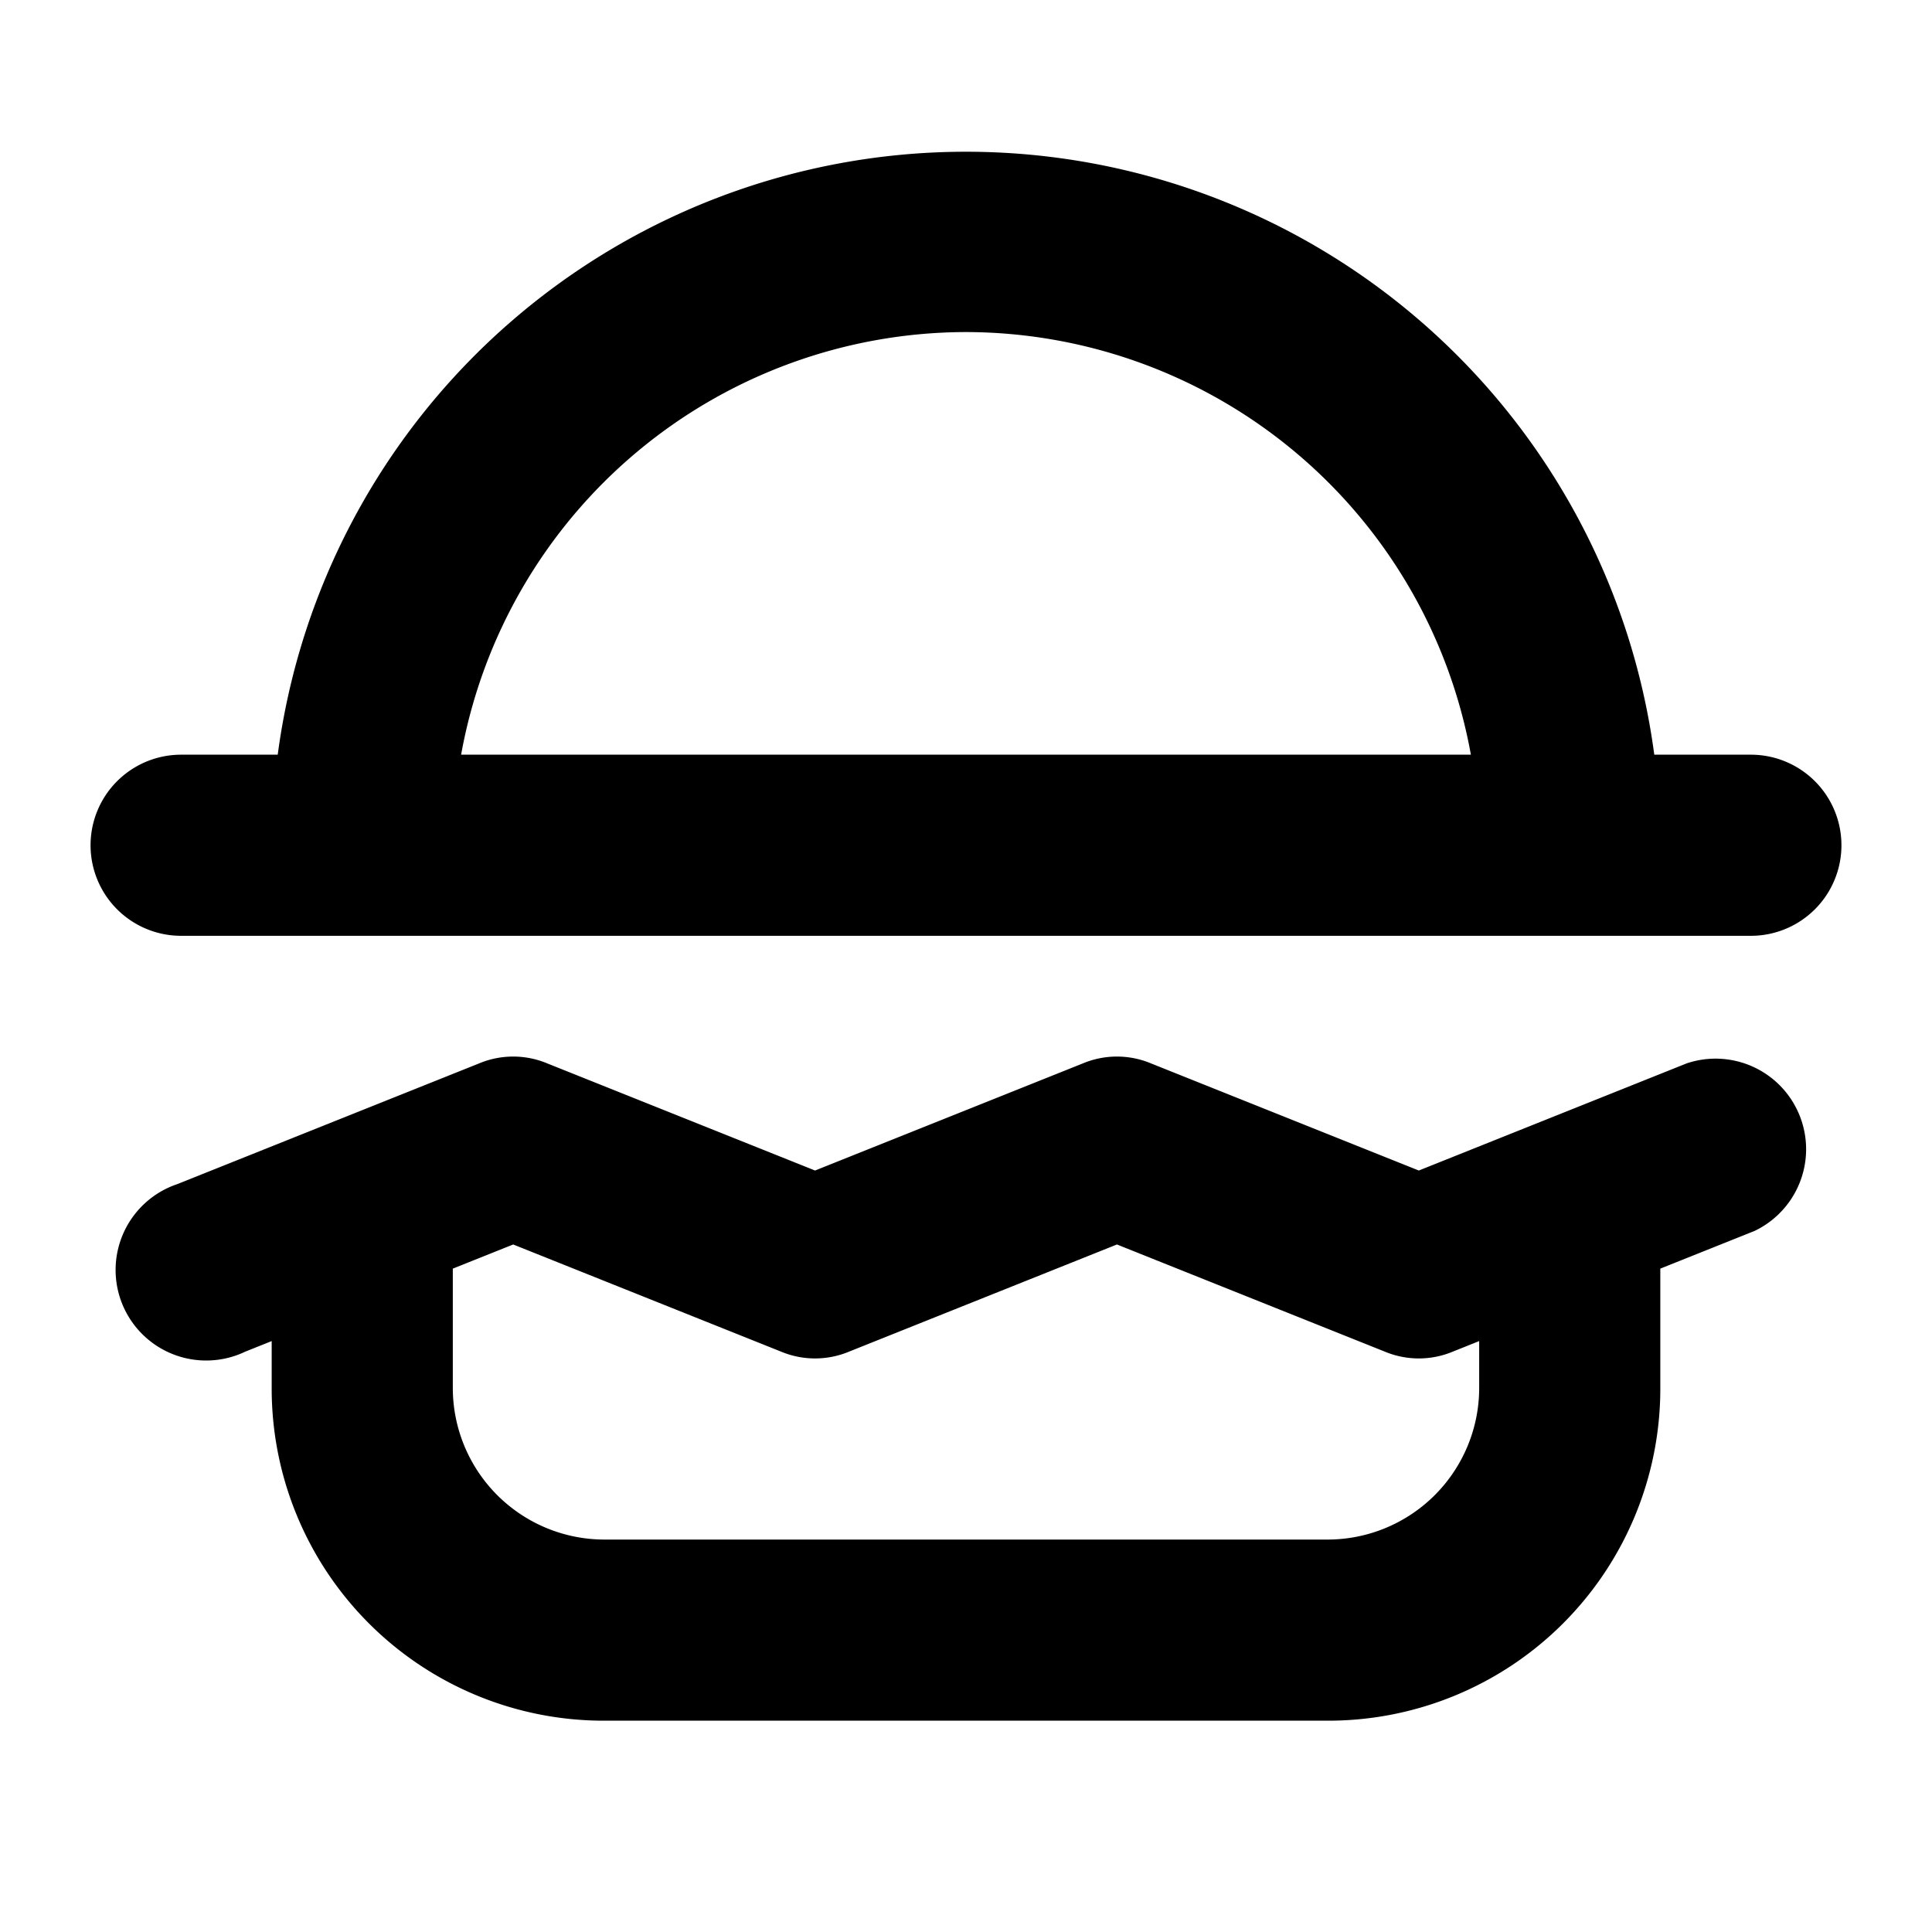 <svg xmlns="http://www.w3.org/2000/svg" viewBox="0 0 256 256"><path d="M223.5,140.9,188,155.1l-35.5-14.2a11.7,11.7,0,0,0-9,0L108,155.1,72.5,140.9a11.7,11.7,0,0,0-9,0l-40,16a12,12,0,1,0,9,22.2l3.5-1.4V184a44,44,0,0,0,44,44h96a44,44,0,0,0,44-44V168.1l12.5-5a12,12,0,0,0-9-22.2ZM196,184a20.1,20.1,0,0,1-20,20H80a20.1,20.1,0,0,1-20-20V168.1l8-3.2,35.5,14.2a11.7,11.7,0,0,0,9,0L148,164.9l35.5,14.2a11.7,11.7,0,0,0,9,0l3.5-1.4Zm36-84H219.2a92,92,0,0,0-182.4,0H24a12,12,0,0,0,0,24H232a12,12,0,0,0,0-24ZM128,44a68.1,68.1,0,0,1,66.9,56H61.1A68.1,68.1,0,0,1,128,44Z"/></svg>